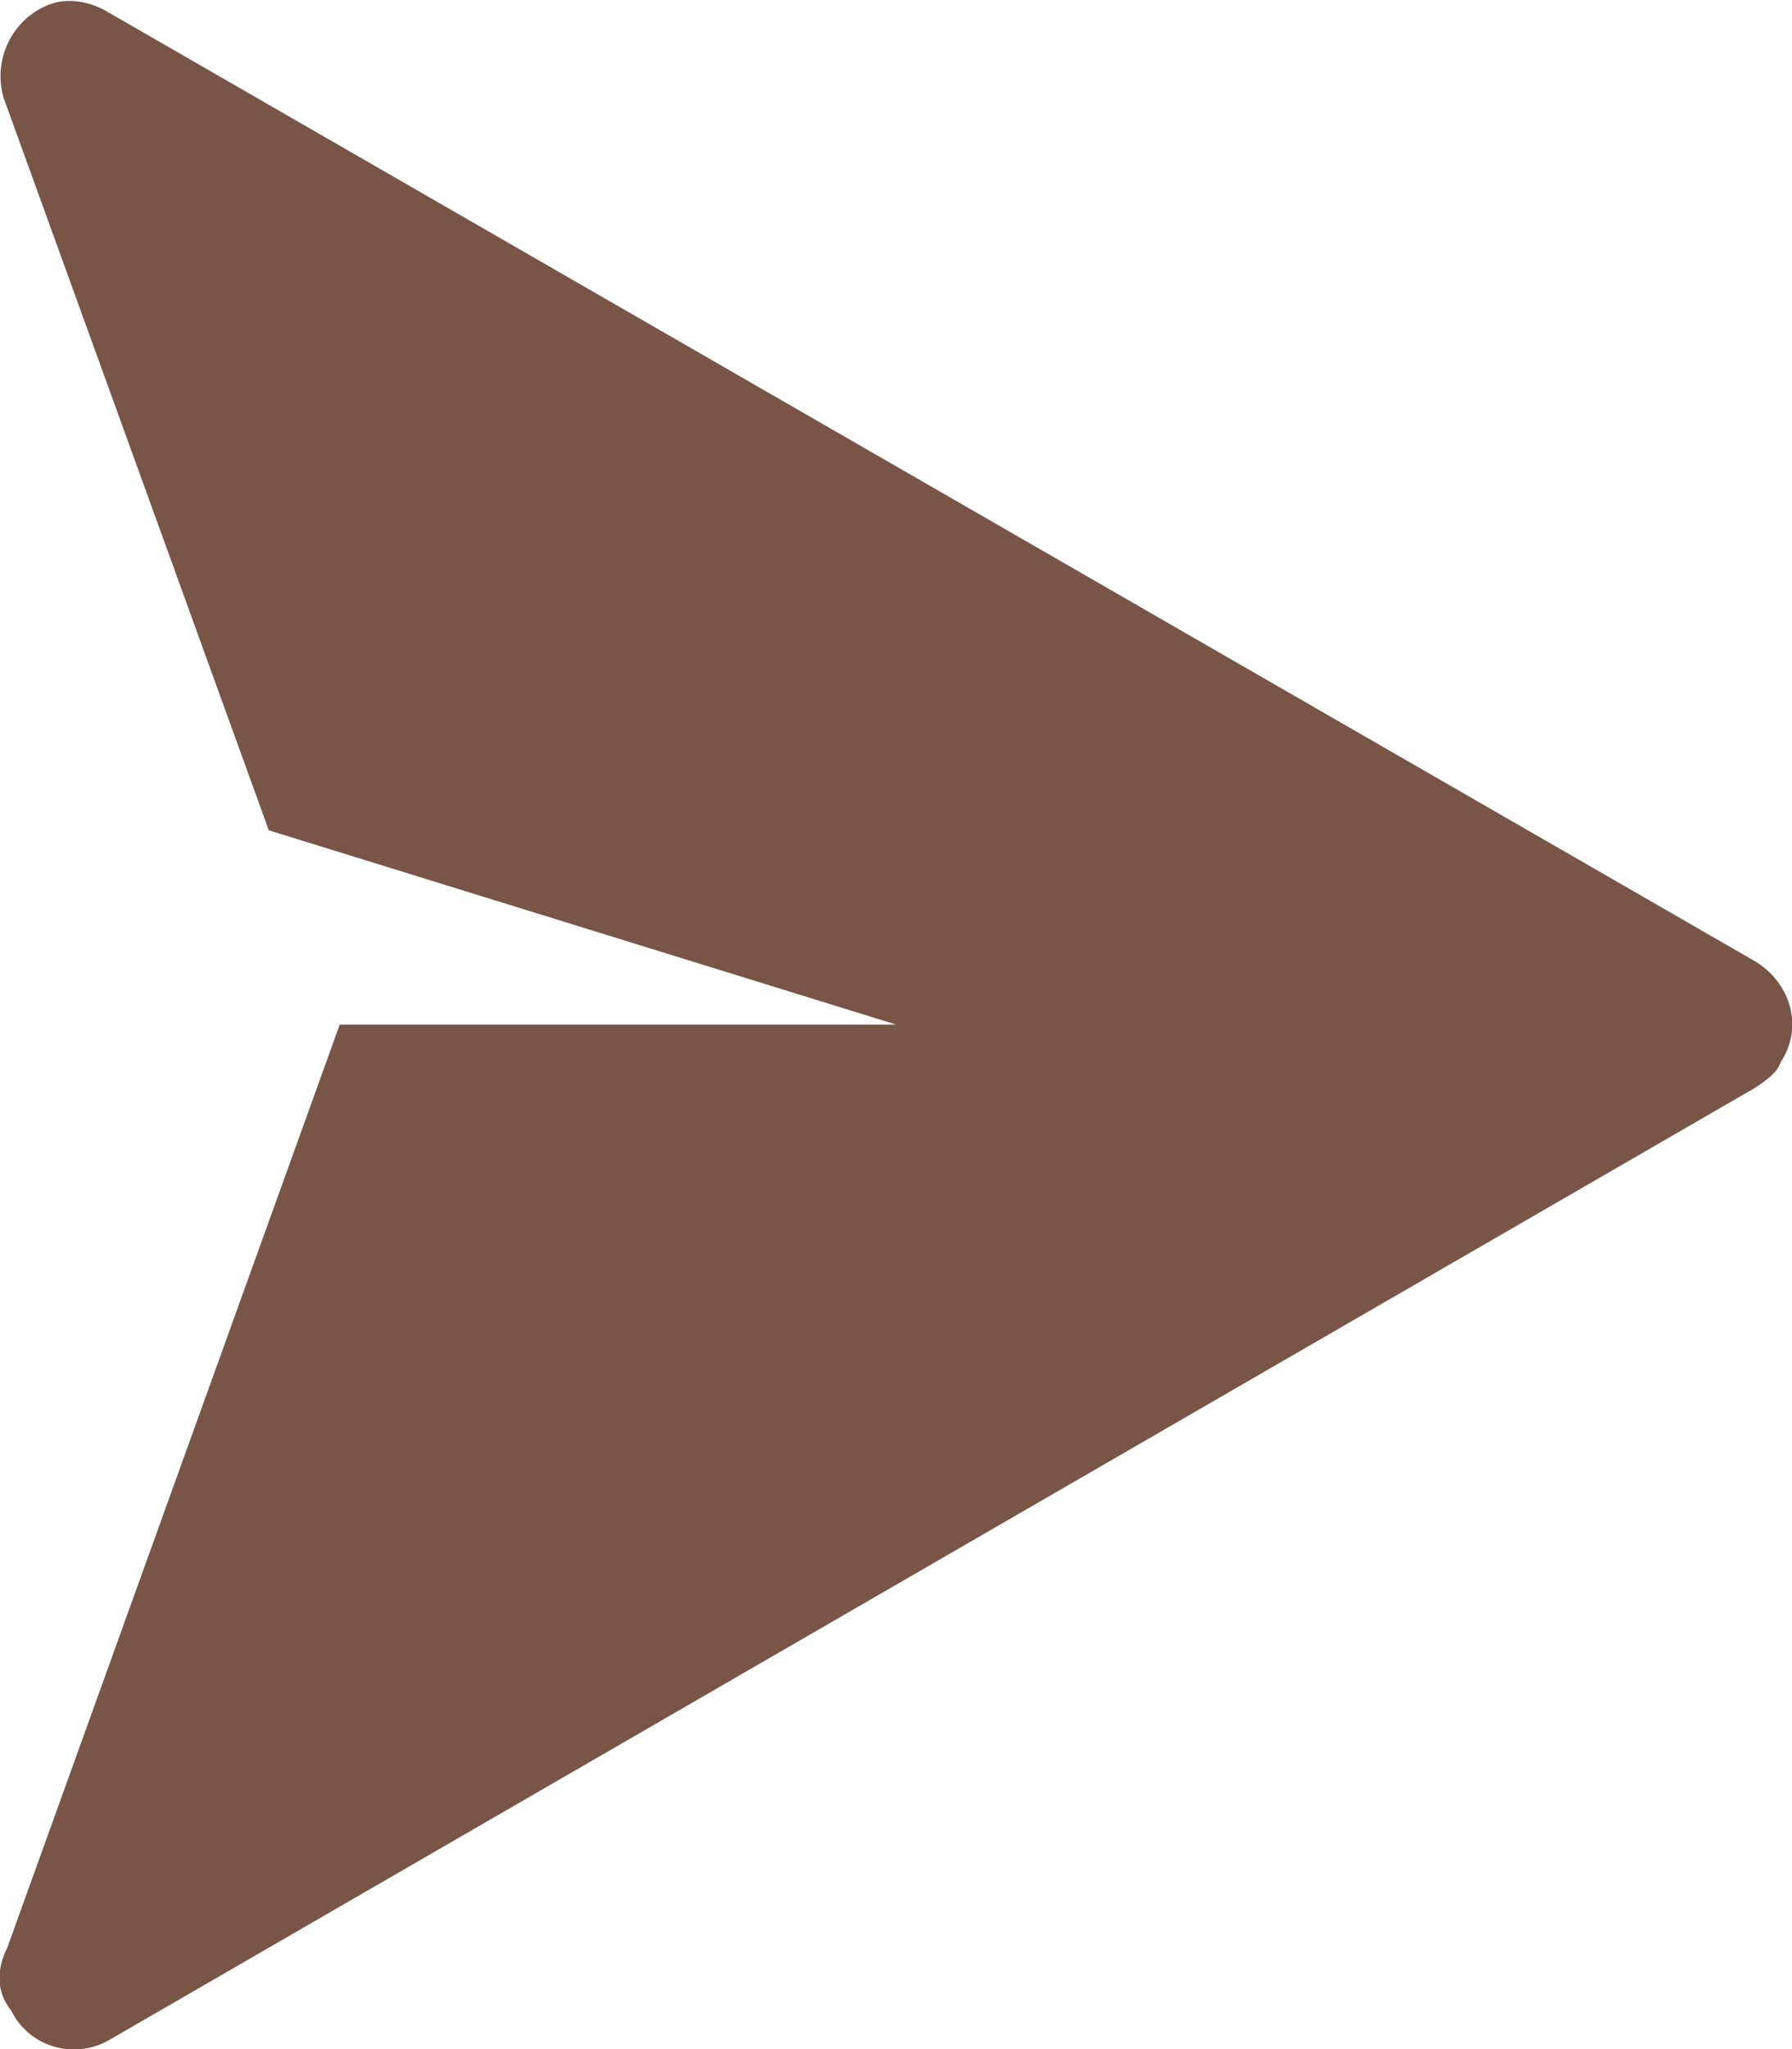 <?xml version="1.0" encoding="UTF-8"?>
<!DOCTYPE svg PUBLIC "-//W3C//DTD SVG 1.1//EN" "http://www.w3.org/Graphics/SVG/1.1/DTD/svg11.dtd">
<!-- Creator: CorelDRAW X8 -->
<svg xmlns="http://www.w3.org/2000/svg" xml:space="preserve" width="560px" height="640px" version="1.1" style="shape-rendering:geometricPrecision; text-rendering:geometricPrecision; image-rendering:optimizeQuality; fill-rule:evenodd; clip-rule:evenodd"
viewBox="0 0 480 548"
 xmlns:xlink="http://www.w3.org/1999/xlink">
 <defs>
  <style type="text/css">
   <![CDATA[
    .fil0 {fill:#795548;fill-rule:nonzero}
   ]]>
  </style>
 </defs>
 <g id="Capa_x0020_1">
  <path class="fil0" d="M470 291l-441 255c-9,5 -21,2 -26,-8 -4,-5 -4,-11 -1,-17l89 -247 149 0 -168 -52 -71 -196c-3,-10 2,-21 12,-25 5,-2 11,-1 16,2l0 0 441 254c10,6 13,18 7,27 -1,3 -4,5 -7,7z"/>
 </g>
</svg>
